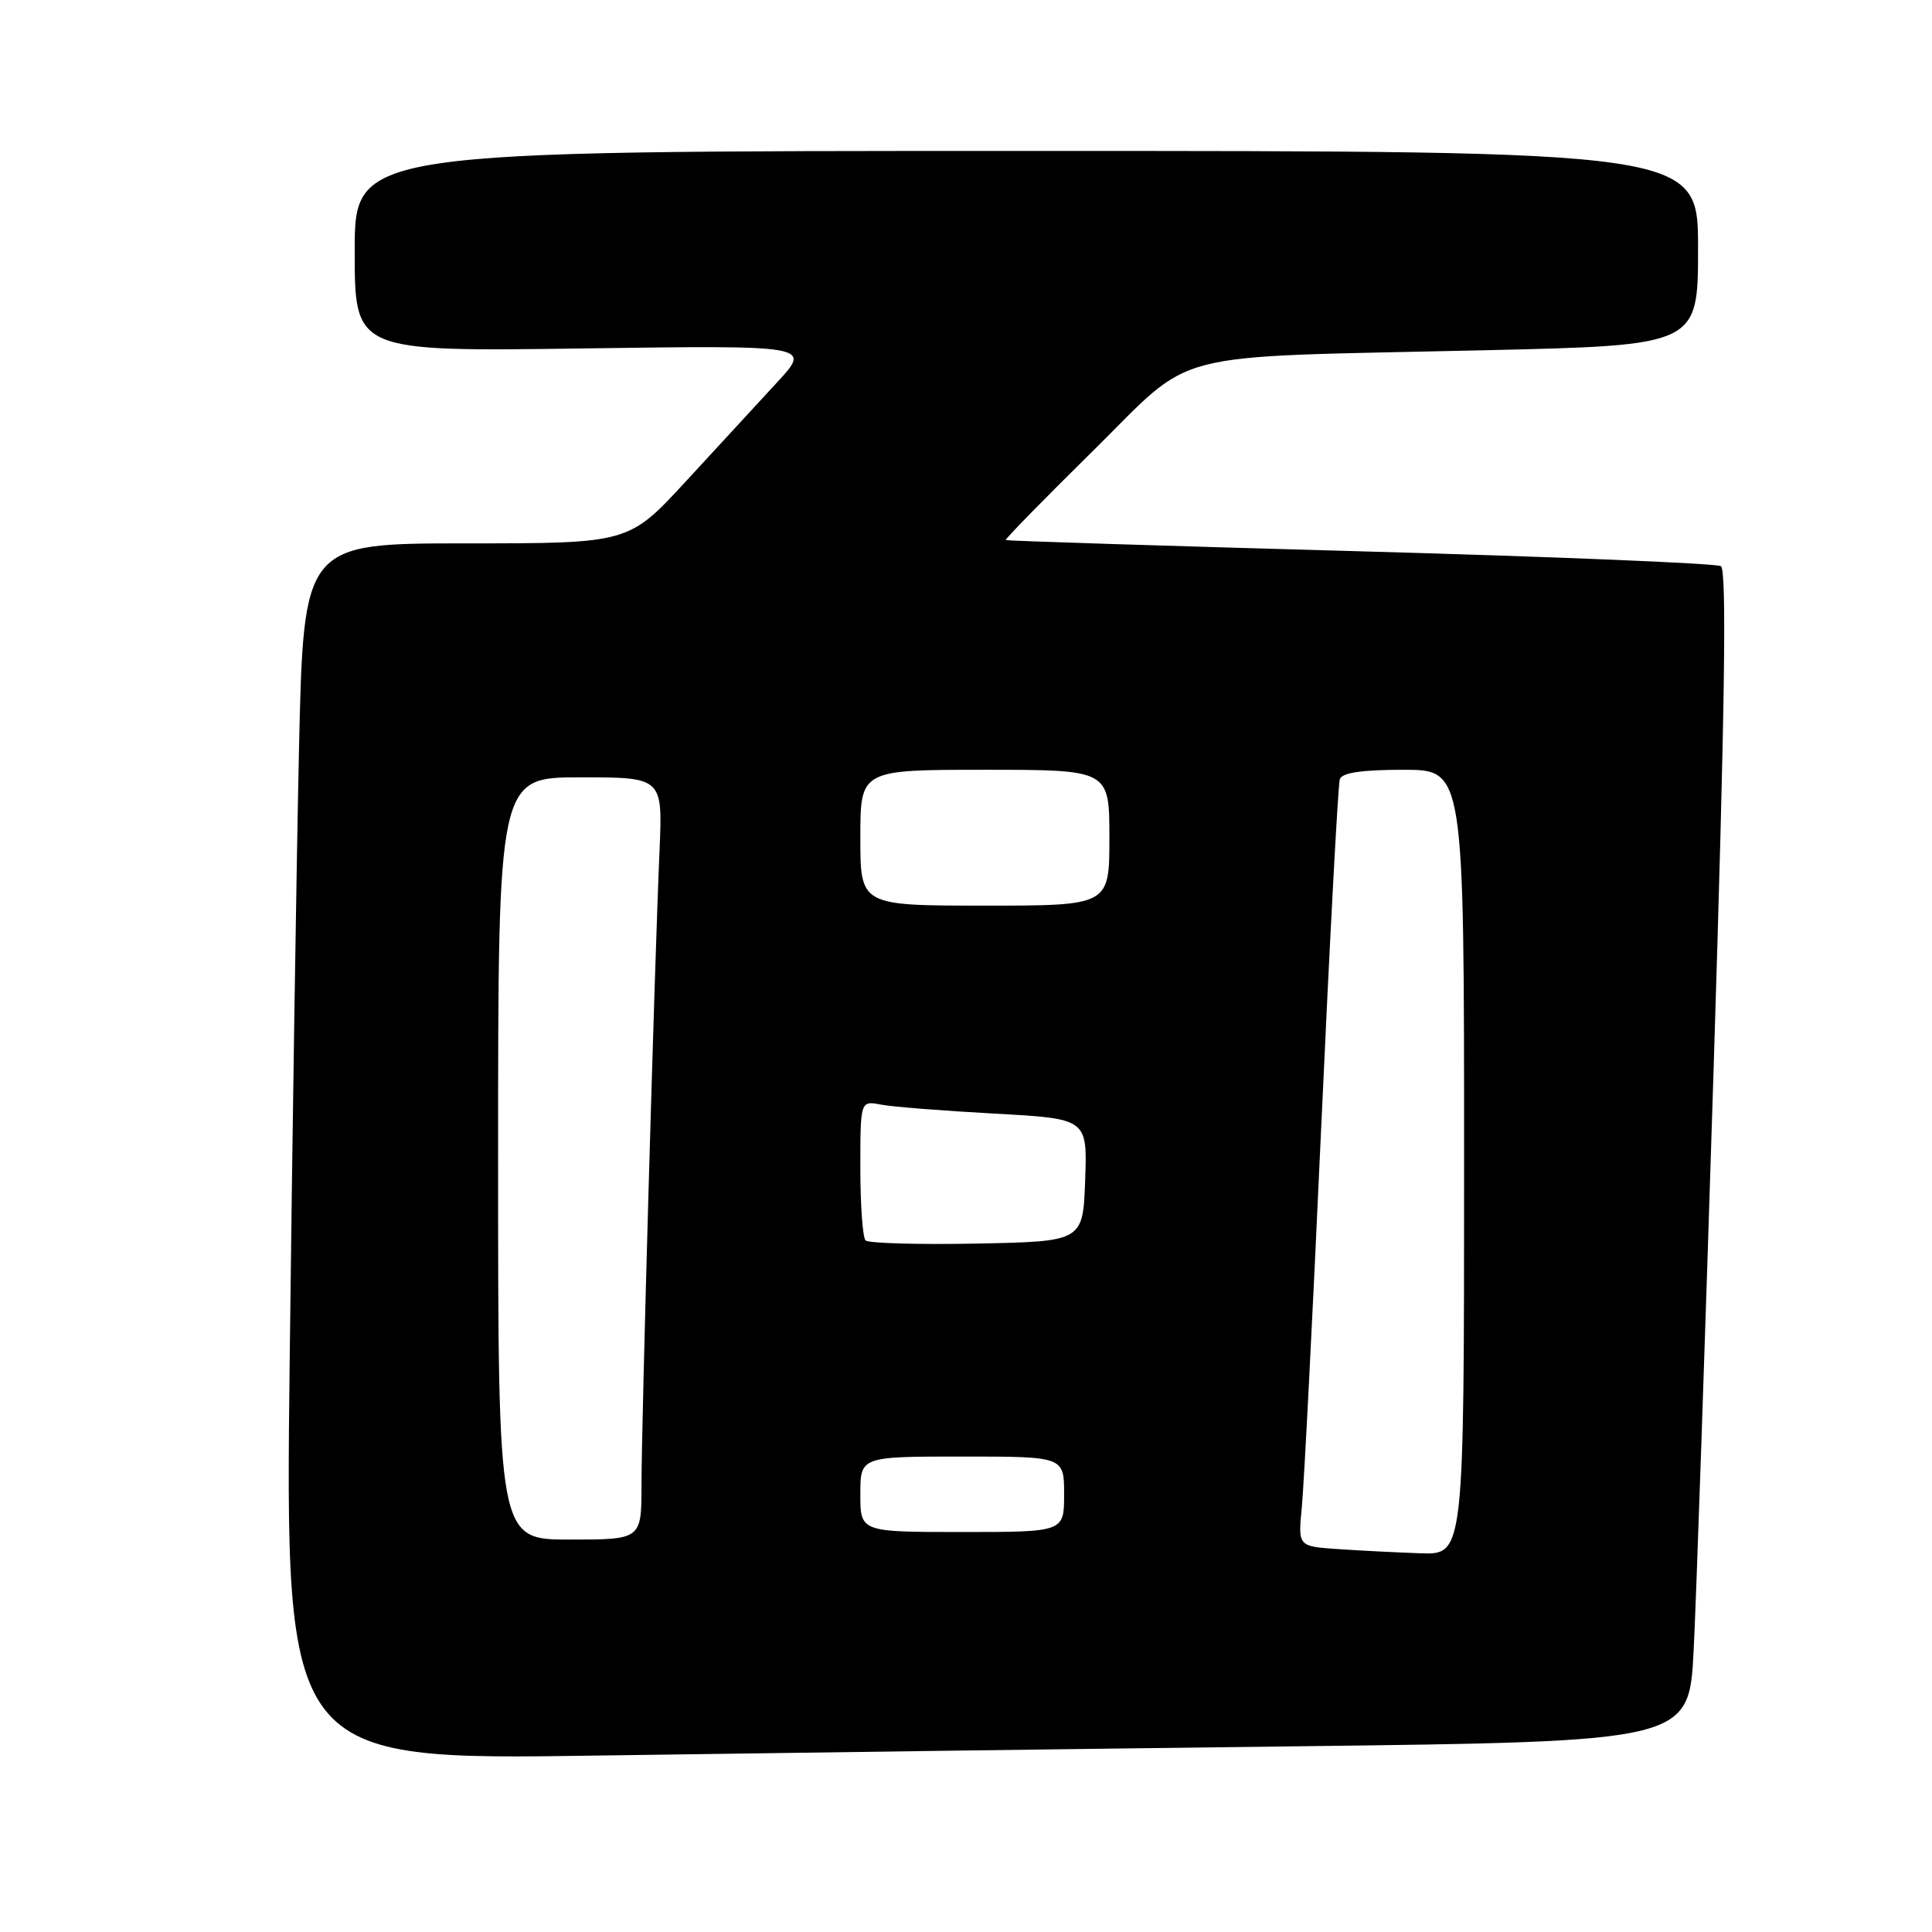 <?xml version="1.0" encoding="UTF-8" standalone="no"?>
<!DOCTYPE svg PUBLIC "-//W3C//DTD SVG 1.1//EN" "http://www.w3.org/Graphics/SVG/1.1/DTD/svg11.dtd" >
<svg xmlns="http://www.w3.org/2000/svg" xmlns:xlink="http://www.w3.org/1999/xlink" version="1.1" viewBox="0 0 256 256">
 <g >
 <path fill="currentColor"
d=" M 172.16 231.39 C 223.81 230.76 223.81 230.76 224.42 218.63 C 224.76 211.96 225.95 177.07 227.08 141.10 C 228.56 93.83 228.82 75.51 228.03 75.02 C 227.43 74.65 205.91 73.76 180.22 73.05 C 154.52 72.34 133.39 71.67 133.27 71.56 C 133.14 71.45 138.31 66.16 144.77 59.80 C 158.65 46.11 153.66 47.40 196.75 46.41 C 225.00 45.76 225.00 45.76 225.00 32.88 C 225.00 20.00 225.00 20.00 136.00 20.00 C 47.00 20.00 47.00 20.00 47.00 33.30 C 47.00 46.59 47.00 46.59 77.25 46.17 C 107.50 45.75 107.50 45.75 103.00 50.63 C 100.53 53.32 95.08 59.22 90.90 63.76 C 83.31 72.00 83.31 72.00 61.77 72.00 C 40.23 72.00 40.23 72.00 39.62 99.25 C 39.29 114.24 38.73 150.52 38.39 179.87 C 37.76 233.24 37.76 233.24 79.13 232.62 C 101.88 232.29 143.75 231.73 172.16 231.39 Z  M 177.25 205.26 C 171.99 204.90 171.99 204.90 172.50 199.70 C 172.78 196.84 173.94 174.25 175.06 149.50 C 176.19 124.75 177.30 103.94 177.53 103.25 C 177.81 102.39 180.43 102.00 185.97 102.00 C 194.00 102.00 194.00 102.00 194.00 154.00 C 194.00 206.00 194.00 206.00 188.25 205.82 C 185.09 205.71 180.14 205.46 177.25 205.26 Z  M 66.00 153.50 C 66.00 103.00 66.00 103.00 76.91 103.00 C 87.81 103.00 87.81 103.00 87.39 112.75 C 86.72 128.06 85.00 188.71 85.00 196.75 C 85.00 204.00 85.00 204.00 75.50 204.00 C 66.00 204.00 66.00 204.00 66.00 153.50 Z  M 114.00 198.00 C 114.00 193.00 114.00 193.00 127.50 193.00 C 141.00 193.00 141.00 193.00 141.00 198.00 C 141.00 203.00 141.00 203.00 127.50 203.00 C 114.00 203.00 114.00 203.00 114.00 198.00 Z  M 114.69 164.36 C 114.31 163.98 114.00 159.66 114.00 154.75 C 114.00 145.84 114.00 145.84 116.75 146.37 C 118.26 146.66 125.03 147.19 131.79 147.56 C 144.08 148.23 144.08 148.23 143.79 156.36 C 143.50 164.50 143.50 164.50 129.44 164.78 C 121.71 164.93 115.07 164.74 114.69 164.36 Z  M 114.00 111.00 C 114.00 102.00 114.00 102.00 130.50 102.00 C 147.00 102.00 147.00 102.00 147.00 111.00 C 147.00 120.00 147.00 120.00 130.50 120.00 C 114.00 120.00 114.00 120.00 114.00 111.00 Z "/>
</g>
</svg>
